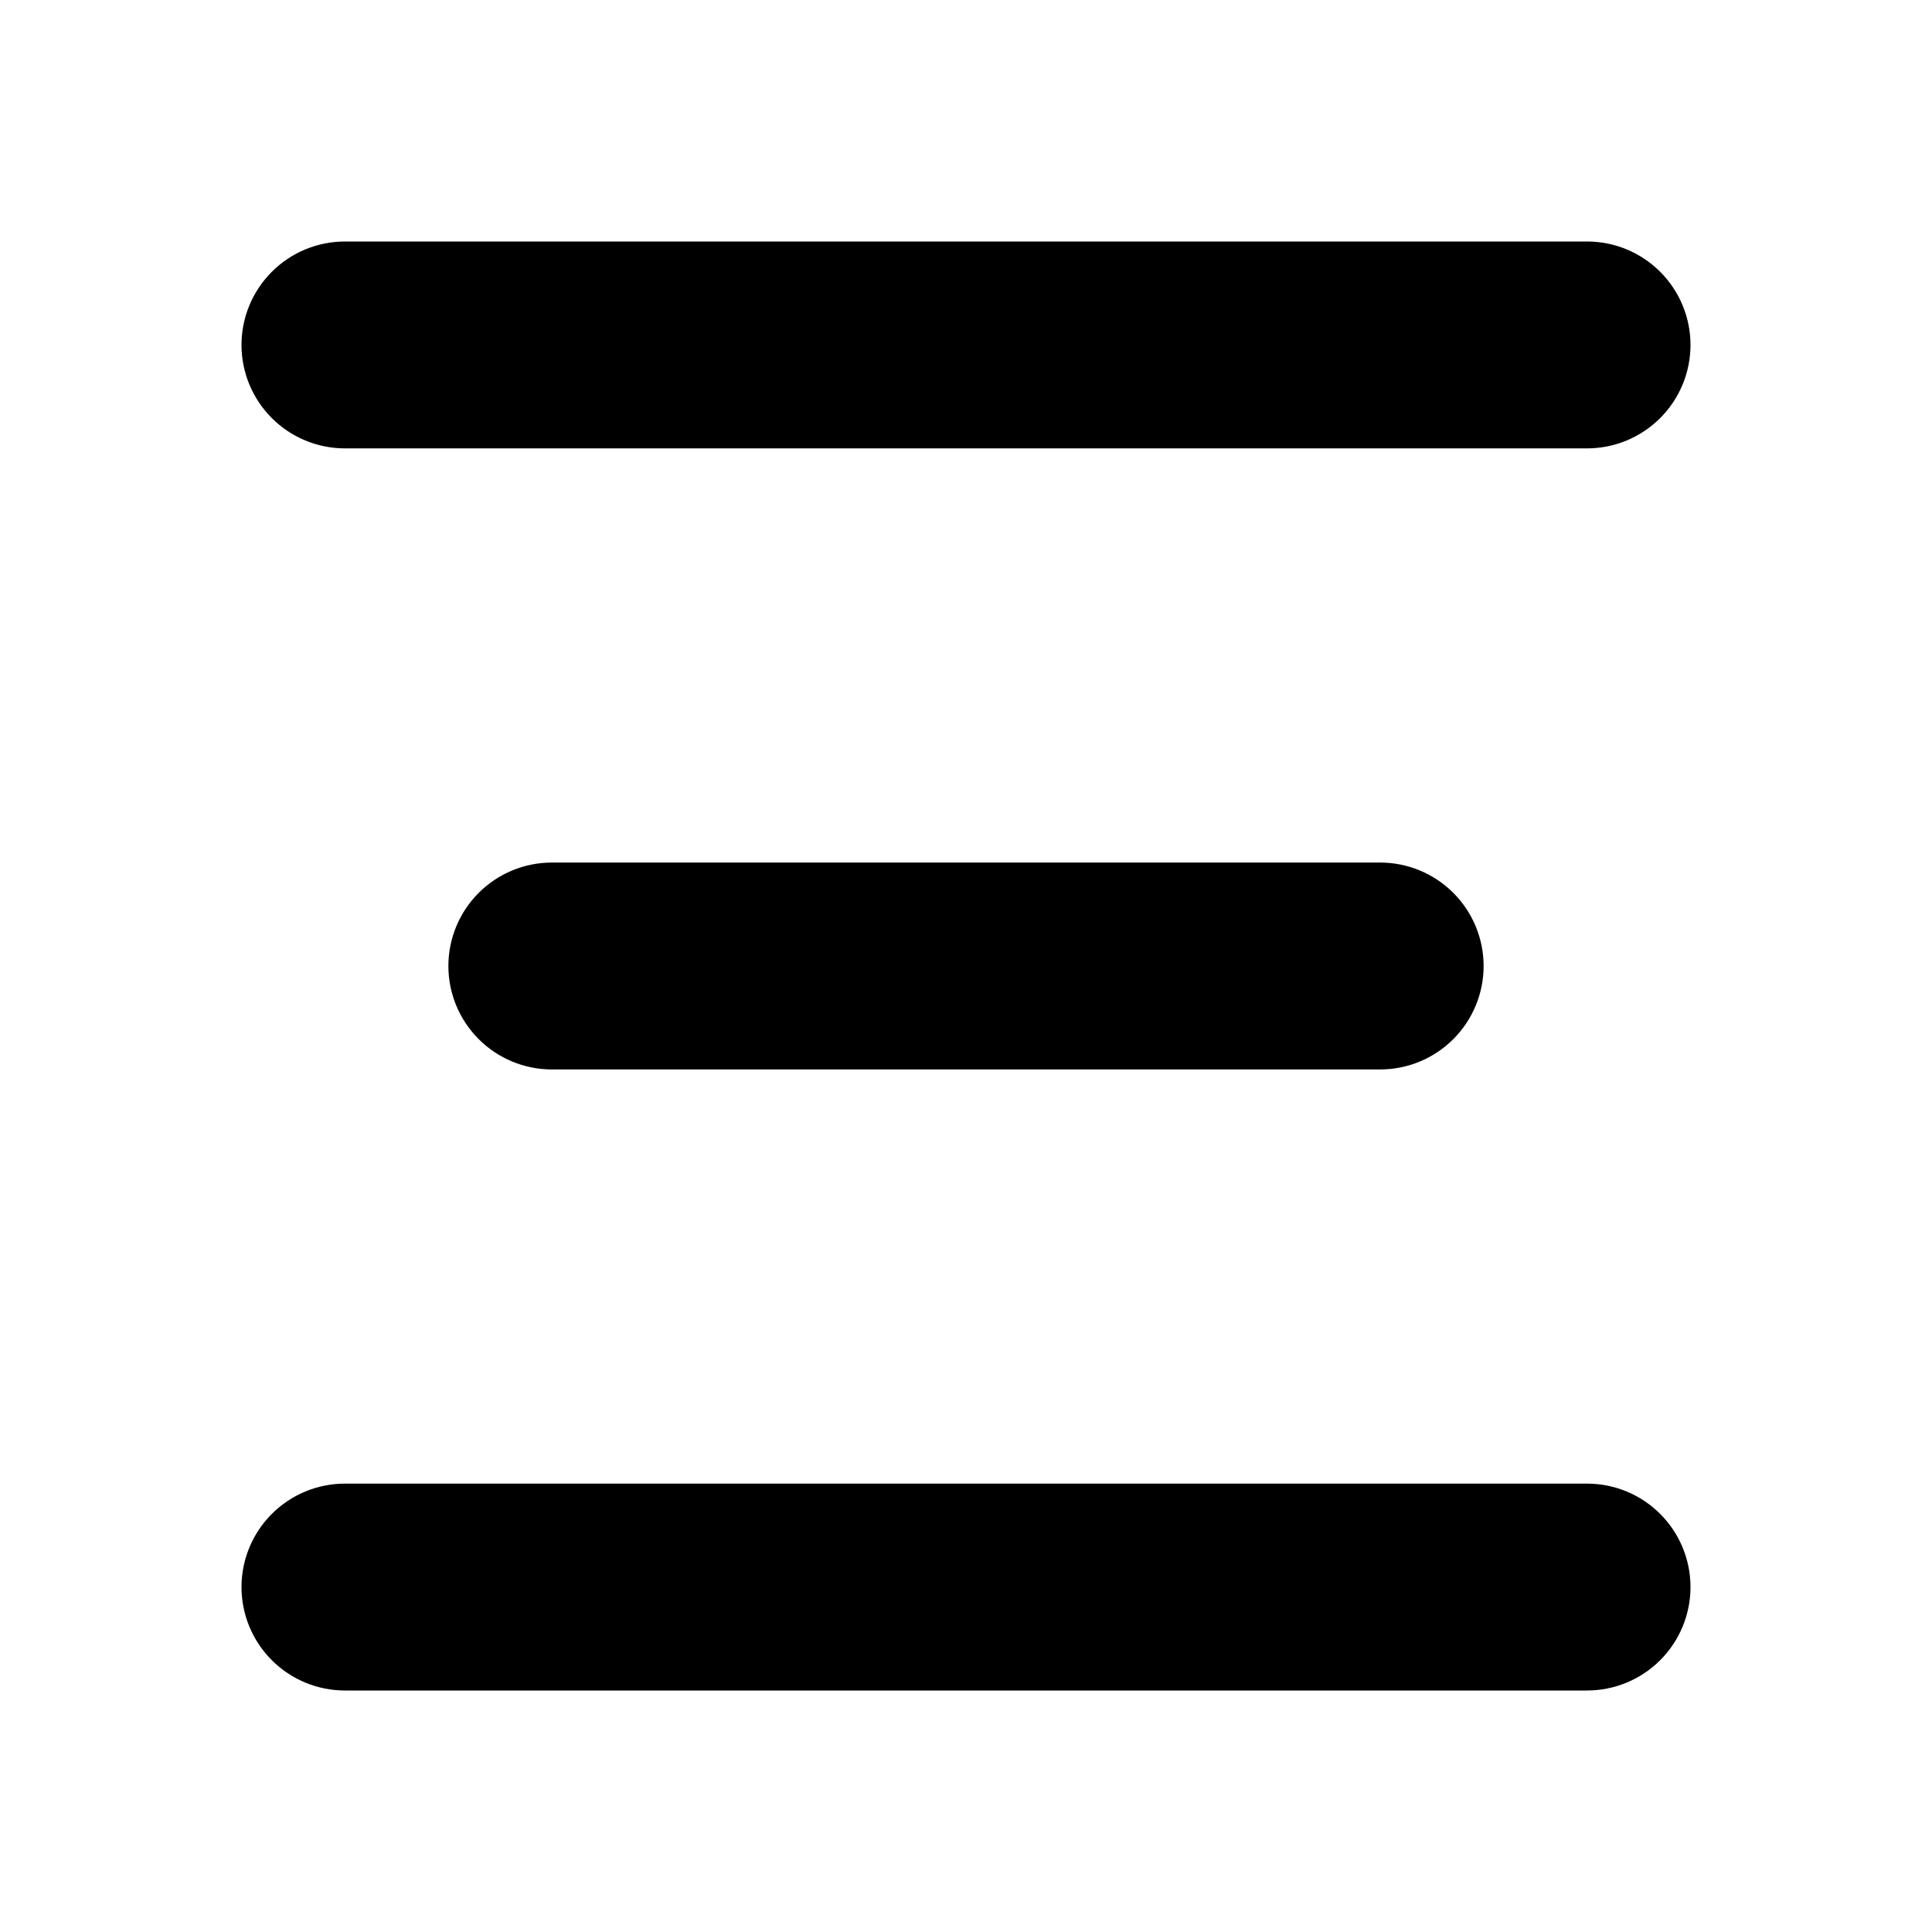 <svg width="48" height="48" viewBox="0 0 48 48" fill="none" xmlns="http://www.w3.org/2000/svg">
<path d="M39.43 11.14H8.57C7.888 11.14 7.235 10.869 6.753 10.387C6.271 9.905 6 9.252 6 8.57C6 7.888 6.271 7.235 6.753 6.753C7.235 6.271 7.888 6 8.57 6H39.43C40.112 6 40.765 6.271 41.247 6.753C41.729 7.235 42 7.888 42 8.57C42 9.252 41.729 9.905 41.247 10.387C40.765 10.869 40.112 11.14 39.43 11.14Z" fill="currentColor"/>
<path d="M34.29 26.57H13.71C13.028 26.57 12.375 26.299 11.893 25.817C11.411 25.335 11.14 24.682 11.14 24C11.14 23.318 11.411 22.665 11.893 22.183C12.375 21.701 13.028 21.43 13.71 21.43H34.29C34.972 21.43 35.625 21.701 36.107 22.183C36.589 22.665 36.86 23.318 36.86 24C36.86 24.682 36.589 25.335 36.107 25.817C35.625 26.299 34.972 26.57 34.29 26.57Z" fill="currentColor"/>
<path d="M39.43 42H8.57C7.888 42 7.235 41.729 6.753 41.247C6.271 40.765 6 40.112 6 39.43C6 38.748 6.271 38.095 6.753 37.613C7.235 37.131 7.888 36.86 8.57 36.86H39.43C40.112 36.86 40.765 37.131 41.247 37.613C41.729 38.095 42 38.748 42 39.43C42 40.112 41.729 40.765 41.247 41.247C40.765 41.729 40.112 42 39.43 42Z" fill="currentColor"/>
</svg>
